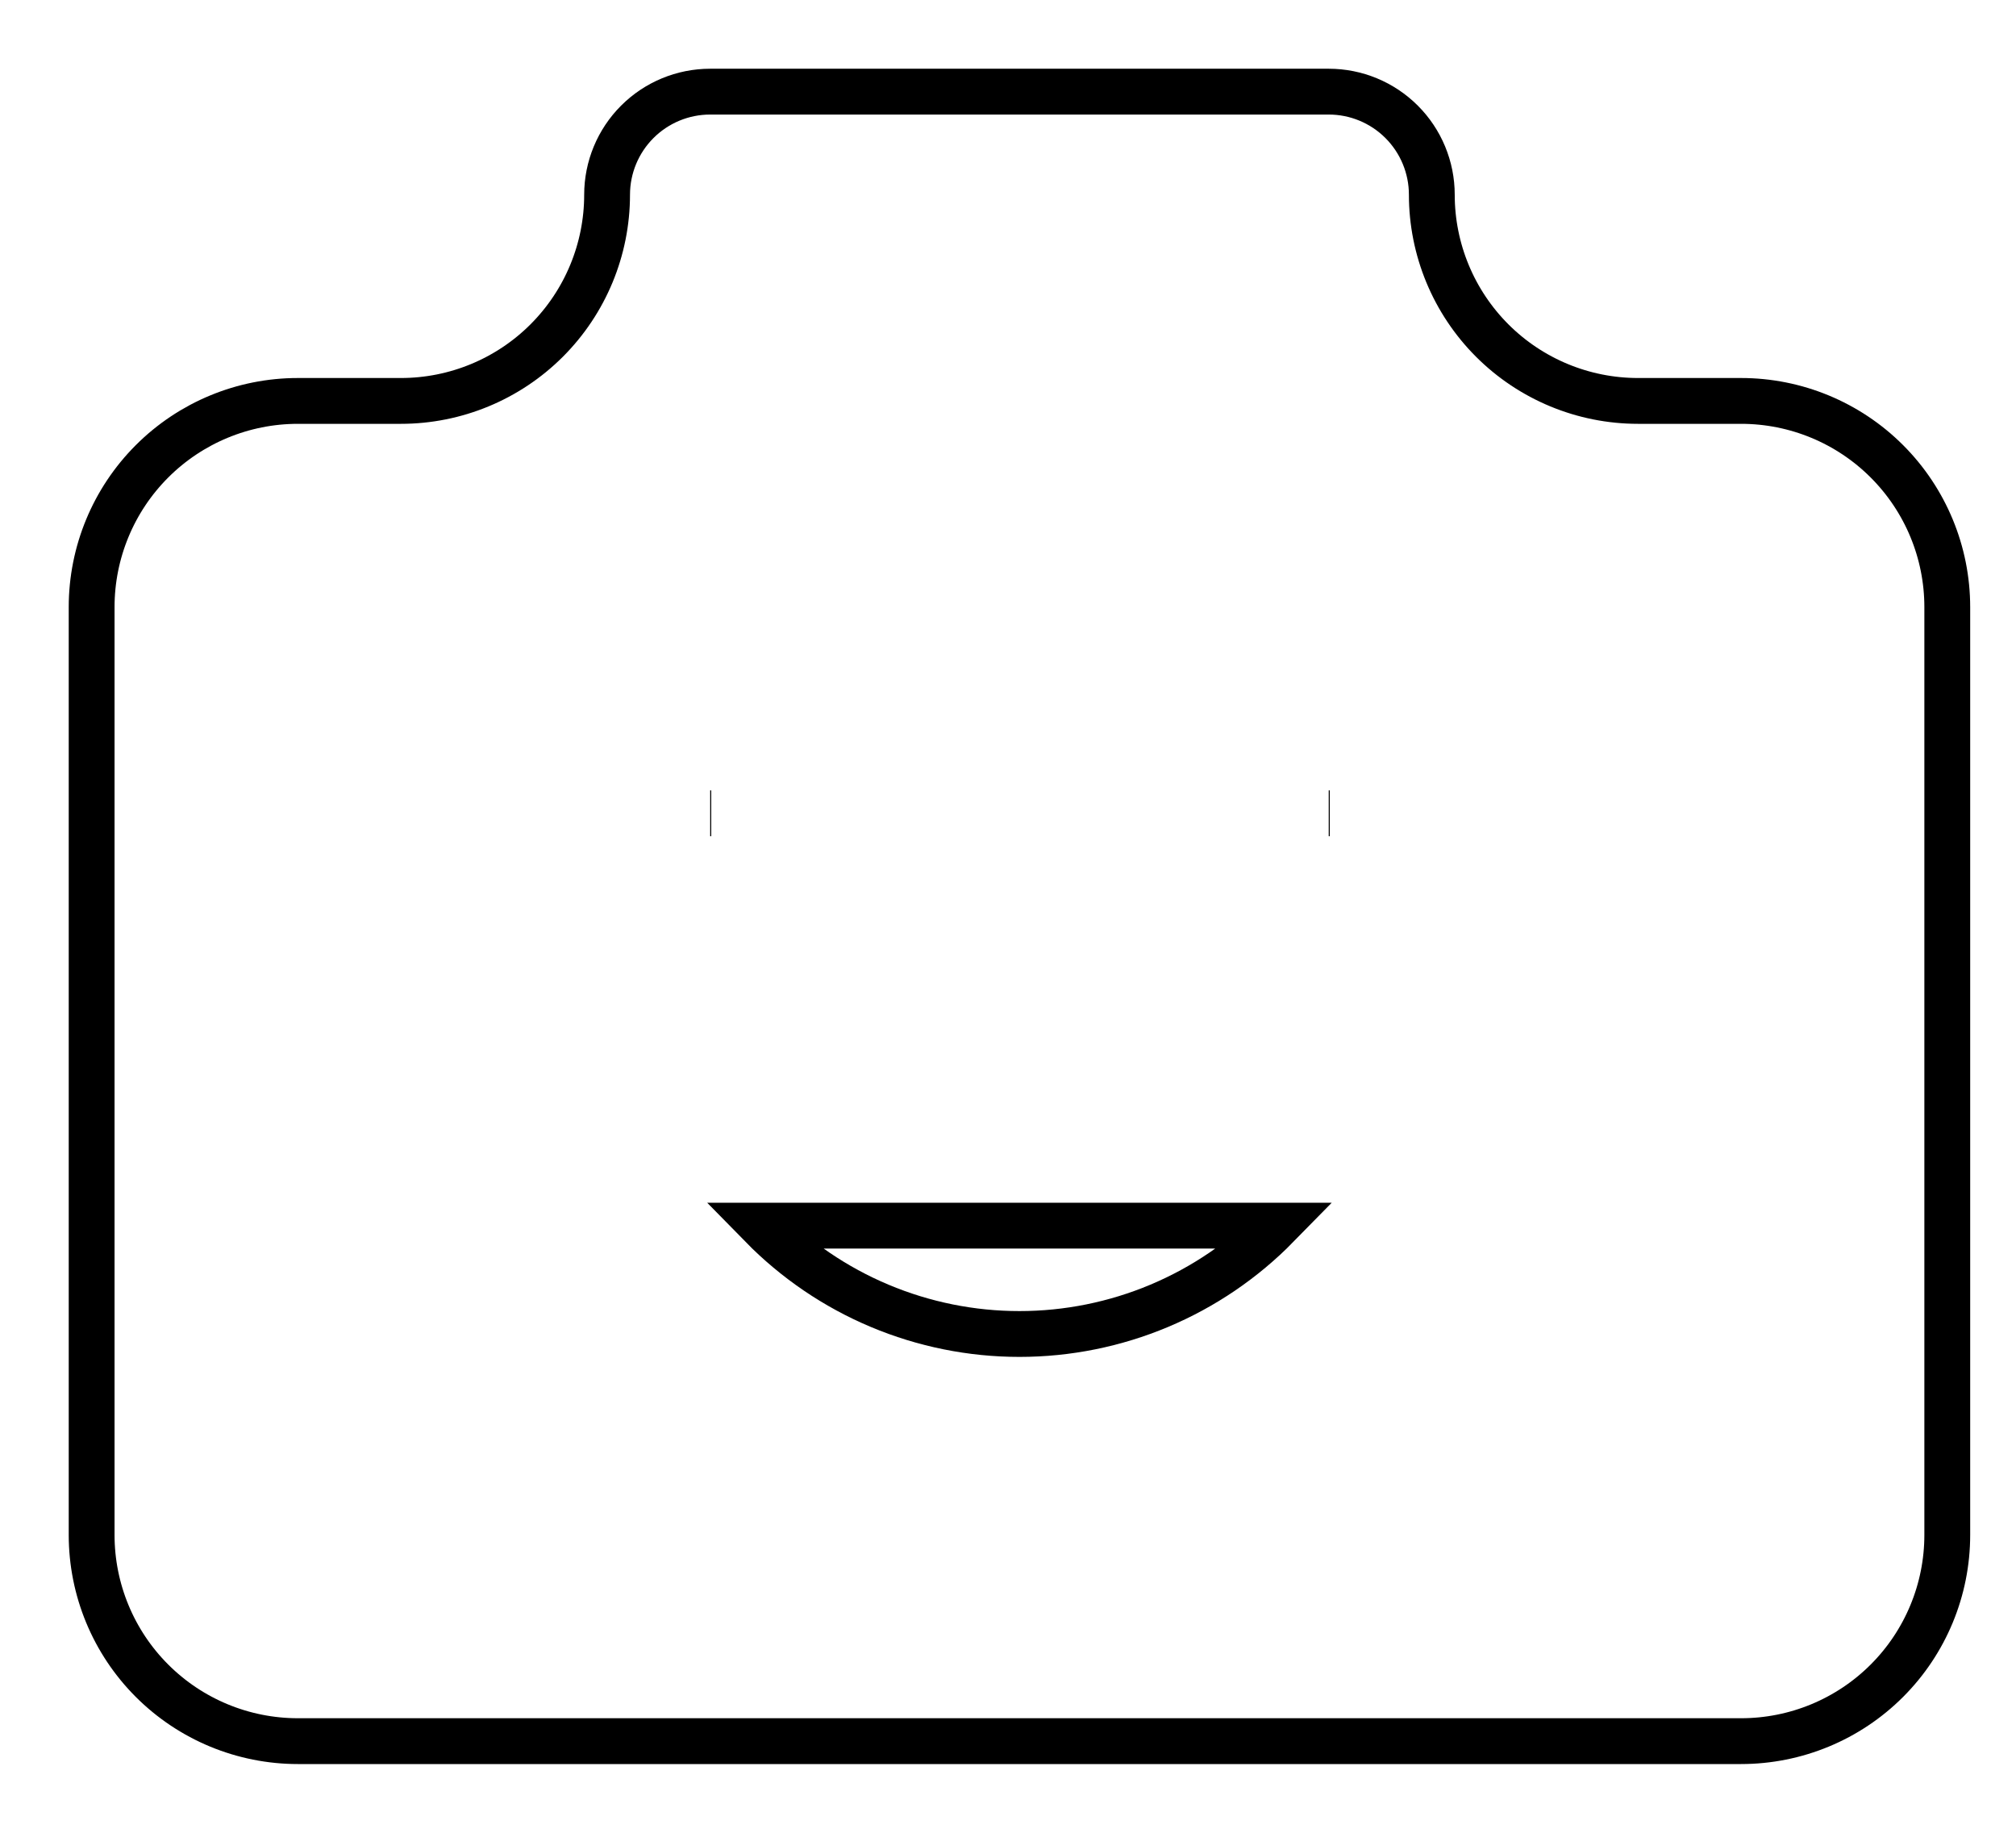 <svg width="44" height="40" viewBox="0 0 44 40" fill="none" xmlns="http://www.w3.org/2000/svg">
<path d="M6.5 8.75H8.75C9.943 8.75 11.088 8.276 11.932 7.432C12.776 6.588 13.25 5.443 13.25 4.25C13.25 3.653 13.487 3.081 13.909 2.659C14.331 2.237 14.903 2 15.5 2H29C29.597 2 30.169 2.237 30.591 2.659C31.013 3.081 31.25 3.653 31.25 4.25C31.25 5.443 31.724 6.588 32.568 7.432C33.412 8.276 34.556 8.75 35.75 8.75H38C39.194 8.75 40.338 9.224 41.182 10.068C42.026 10.912 42.5 12.056 42.5 13.25V33.5C42.5 34.694 42.026 35.838 41.182 36.682C40.338 37.526 39.194 38 38 38H6.5C5.307 38 4.162 37.526 3.318 36.682C2.474 35.838 2 34.694 2 33.5V13.25C2 12.056 2.474 10.912 3.318 10.068C4.162 9.224 5.307 8.75 6.5 8.75" stroke="current" strokeWidth="3" strokeLinecap="round" strokeLinejoin="round"/>
<path d="M15.5 17.75H15.523M16.625 26.75C17.358 27.498 18.233 28.093 19.199 28.499C20.165 28.905 21.202 29.114 22.25 29.114C23.298 29.114 24.335 28.905 25.301 28.499C26.267 28.093 27.142 27.498 27.875 26.75H16.625ZM29 17.75H29.023H29Z" stroke="current" strokeWidth="3" strokeLinecap="round" strokeLinejoin="round"/>
</svg>
